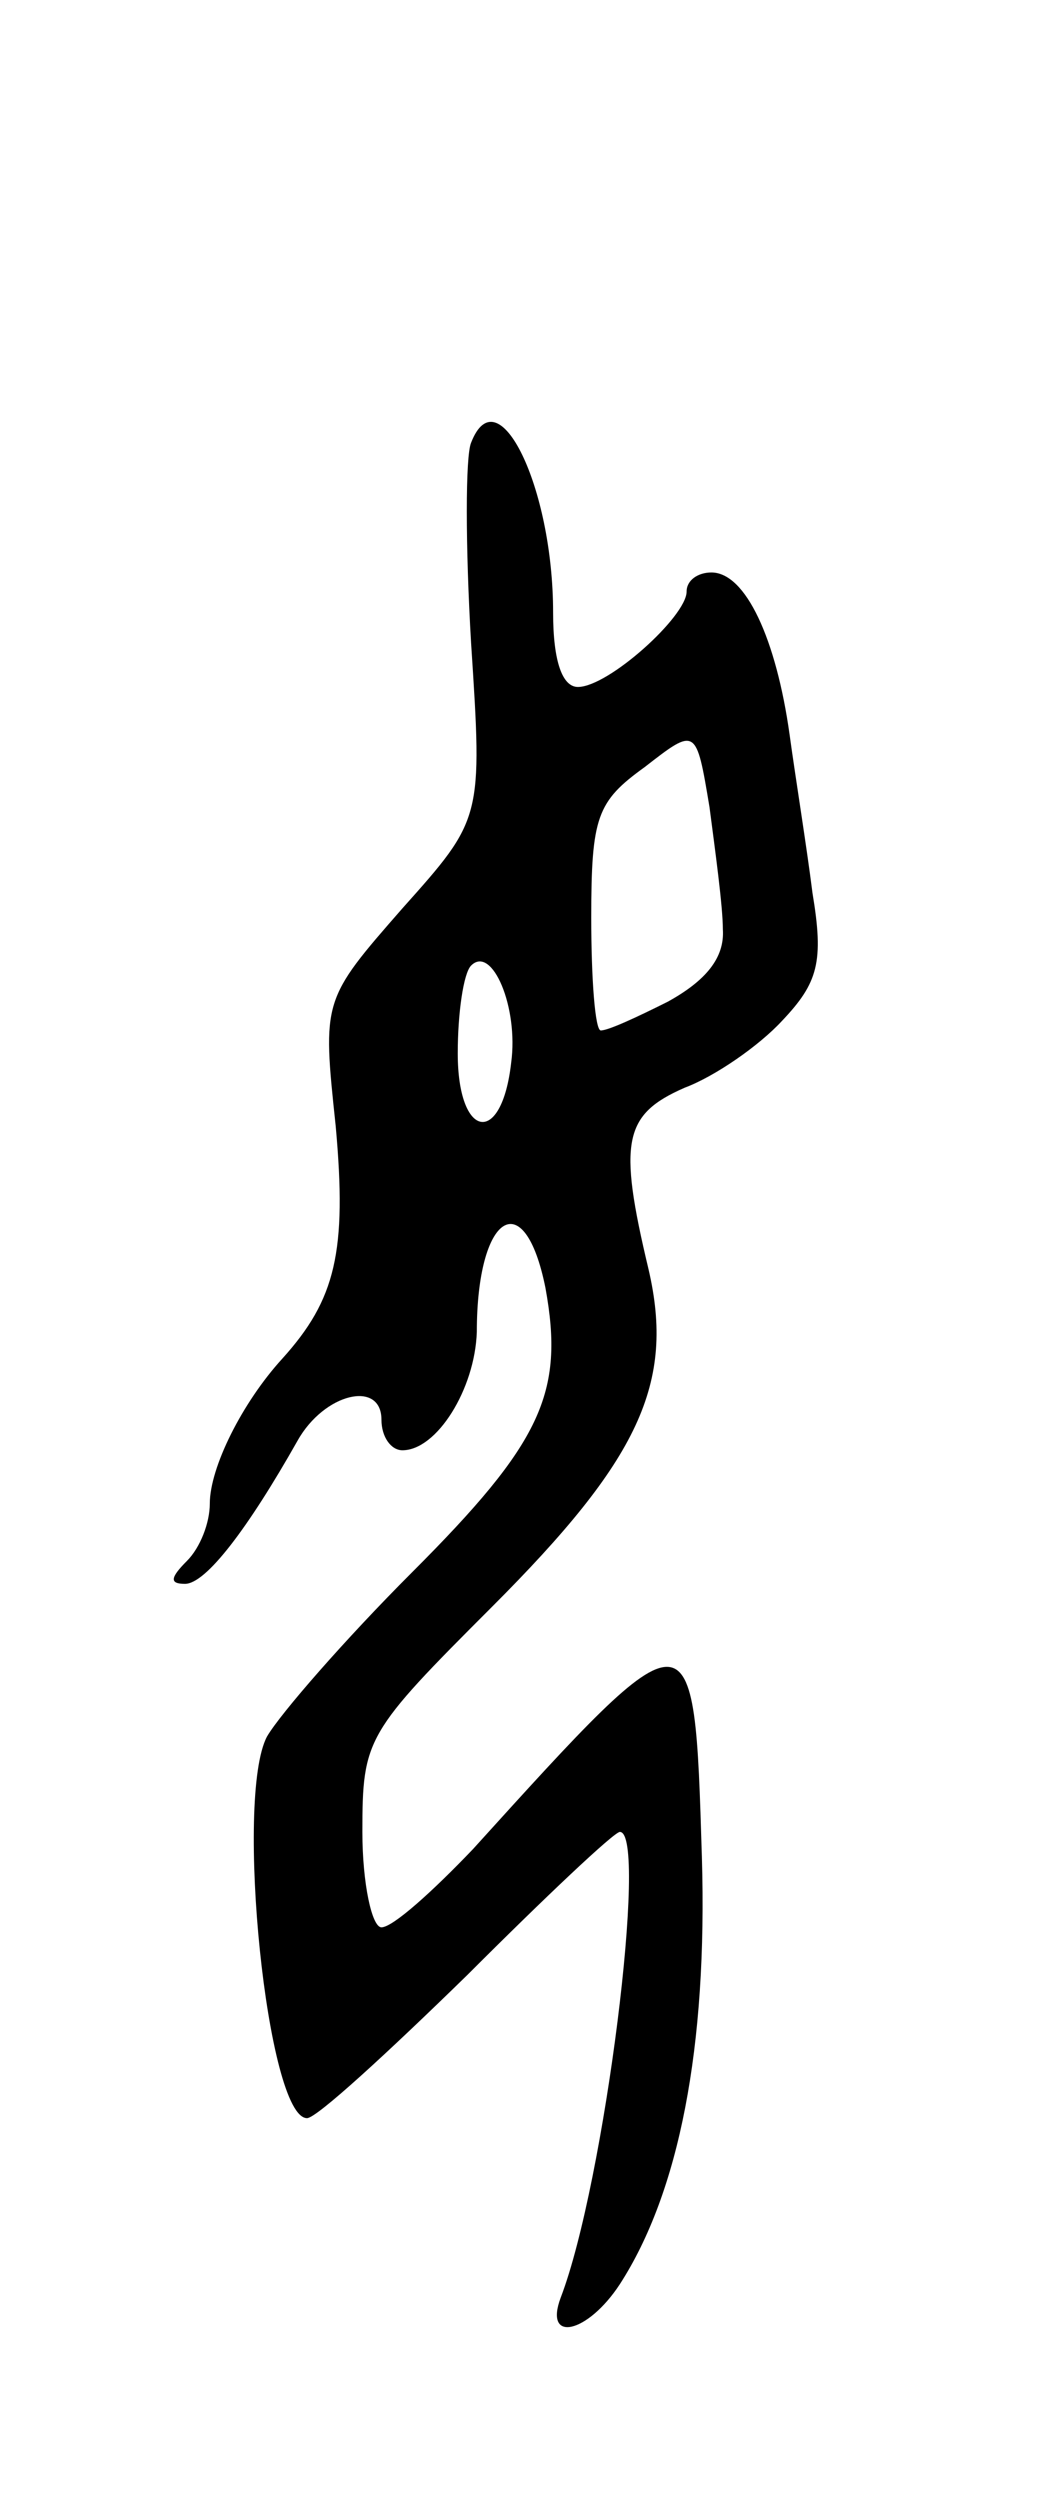 <svg version="1.0" xmlns="http://www.w3.org/2000/svg"
 width="55pt" height="131pt" viewBox="0 0 55 131"
 preserveAspectRatio="xMidYMid meet">
<g transform="translate(0,131) scale(0.1,-0.1)"
fill="#000000" stroke="none">
<path d="M247 1078 c-3 -7 -3 -54 0 -105 6 -92 6 -92 -36 -139 -42 -48 -42
-48 -35 -114 6 -66 0 -91 -28 -122 -21 -23 -38 -57 -38 -76 0 -10 -5 -23 -12
-30 -9 -9 -9 -12 -1 -12 11 0 33 29 59 75 14 25 44 32 44 11 0 -9 5 -16 11
-16 18 0 38 32 39 62 0 62 25 78 36 23 10 -55 -2 -81 -70 -149 -35 -35 -69
-74 -76 -86 -17 -32 0 -200 21 -200 5 0 42 34 84 75 41 41 77 75 80 75 15 0
-8 -184 -31 -244 -9 -24 14 -19 31 7 31 48 46 124 43 224 -4 132 -4 132 -120
4 -21 -22 -42 -41 -48 -41 -5 0 -10 23 -10 50 0 49 2 52 68 118 77 77 96 117
82 177 -16 67 -13 81 19 95 16 6 39 22 51 35 19 20 22 31 16 67 -3 24 -9 61
-12 83 -7 50 -23 85 -41 85 -7 0 -13 -4 -13 -10 0 -13 -41 -50 -57 -50 -8 0
-13 13 -13 39 0 66 -29 125 -43 89z m132 -255 c1 -15 -9 -27 -29 -38 -16 -8
-31 -15 -35 -15 -3 0 -5 27 -5 59 0 53 3 61 28 79 27 21 27 21 34 -21 3 -23 7
-52 7 -64z m-111 -70 c-5 -44 -28 -40 -28 5 0 21 3 42 7 46 11 11 25 -22 21
-51z"/>
</g>
</svg>
